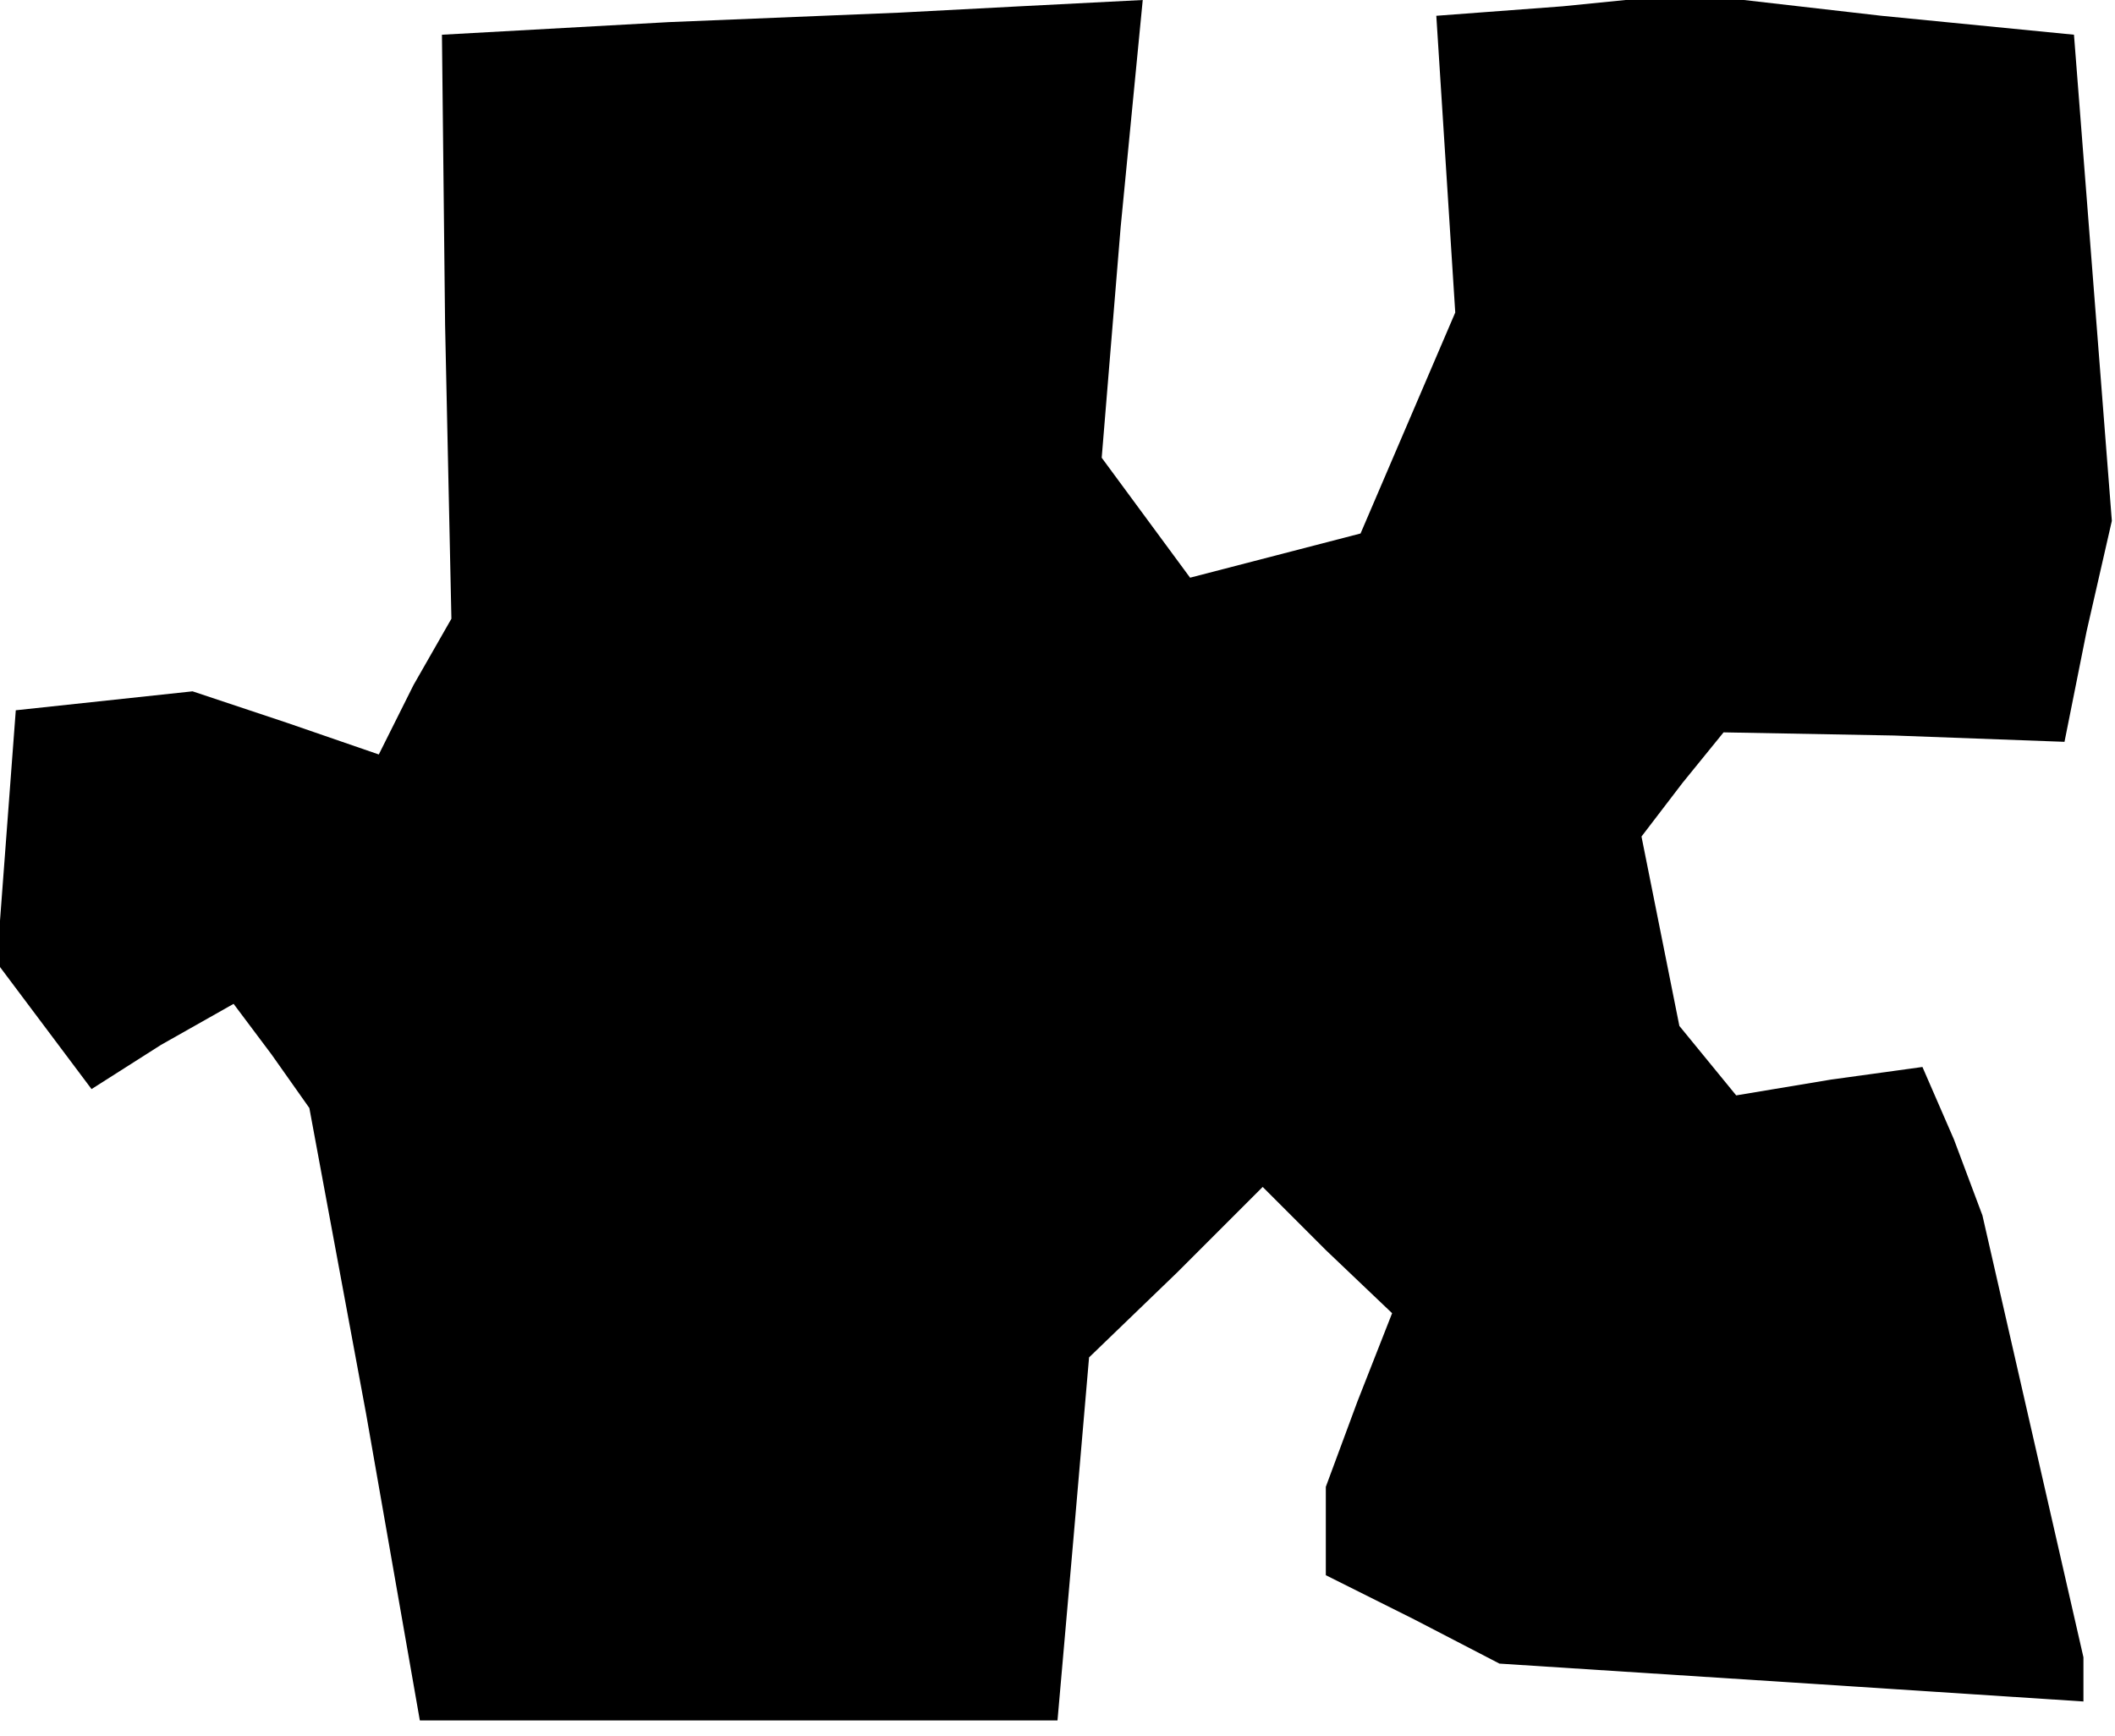 <?xml version="1.0" standalone="no"?>
<!DOCTYPE svg PUBLIC "-//W3C//DTD SVG 20010904//EN"
 "http://www.w3.org/TR/2001/REC-SVG-20010904/DTD/svg10.dtd">
<svg version="1.0" xmlns="http://www.w3.org/2000/svg"
 width="67pt" height="55pt" viewBox="0 0 67 55"
 preserveAspectRatio="xMidYMid meet">
<g transform="translate(0,55) scale(0.1,-0.1)"
fill="#000000" stroke="none">
<path d="M212 543 l-72 -4 1 -92 2 -93 -12 -21 -11 -22 -29 10 -30 10 -28 -3
-28 -3 -3 -40 -3 -40 15 -20 15 -20 22 14 23 13 12 -16 12 -17 18 -97 17 -97
101 0 101 0 5 57 5 58 28 27 27 27 20 -20 21 -20 -11 -28 -10 -27 0 -14 0 -14
28 -14 27 -14 93 -6 92 -6 0 7 0 7 -16 70 -16 70 -9 24 -10 23 -29 -4 -30 -5
-9 11 -9 11 -6 30 -6 30 13 17 13 16 54 -1 54 -2 7 35 8 35 -6 77 -6 77 -61 6
-61 7 -40 -4 -40 -3 3 -47 3 -47 -15 -35 -15 -35 -27 -7 -27 -7 -14 19 -14 19
6 73 7 72 -39 -2 -38 -2 -73 -3z"/>
</g>
</svg>
